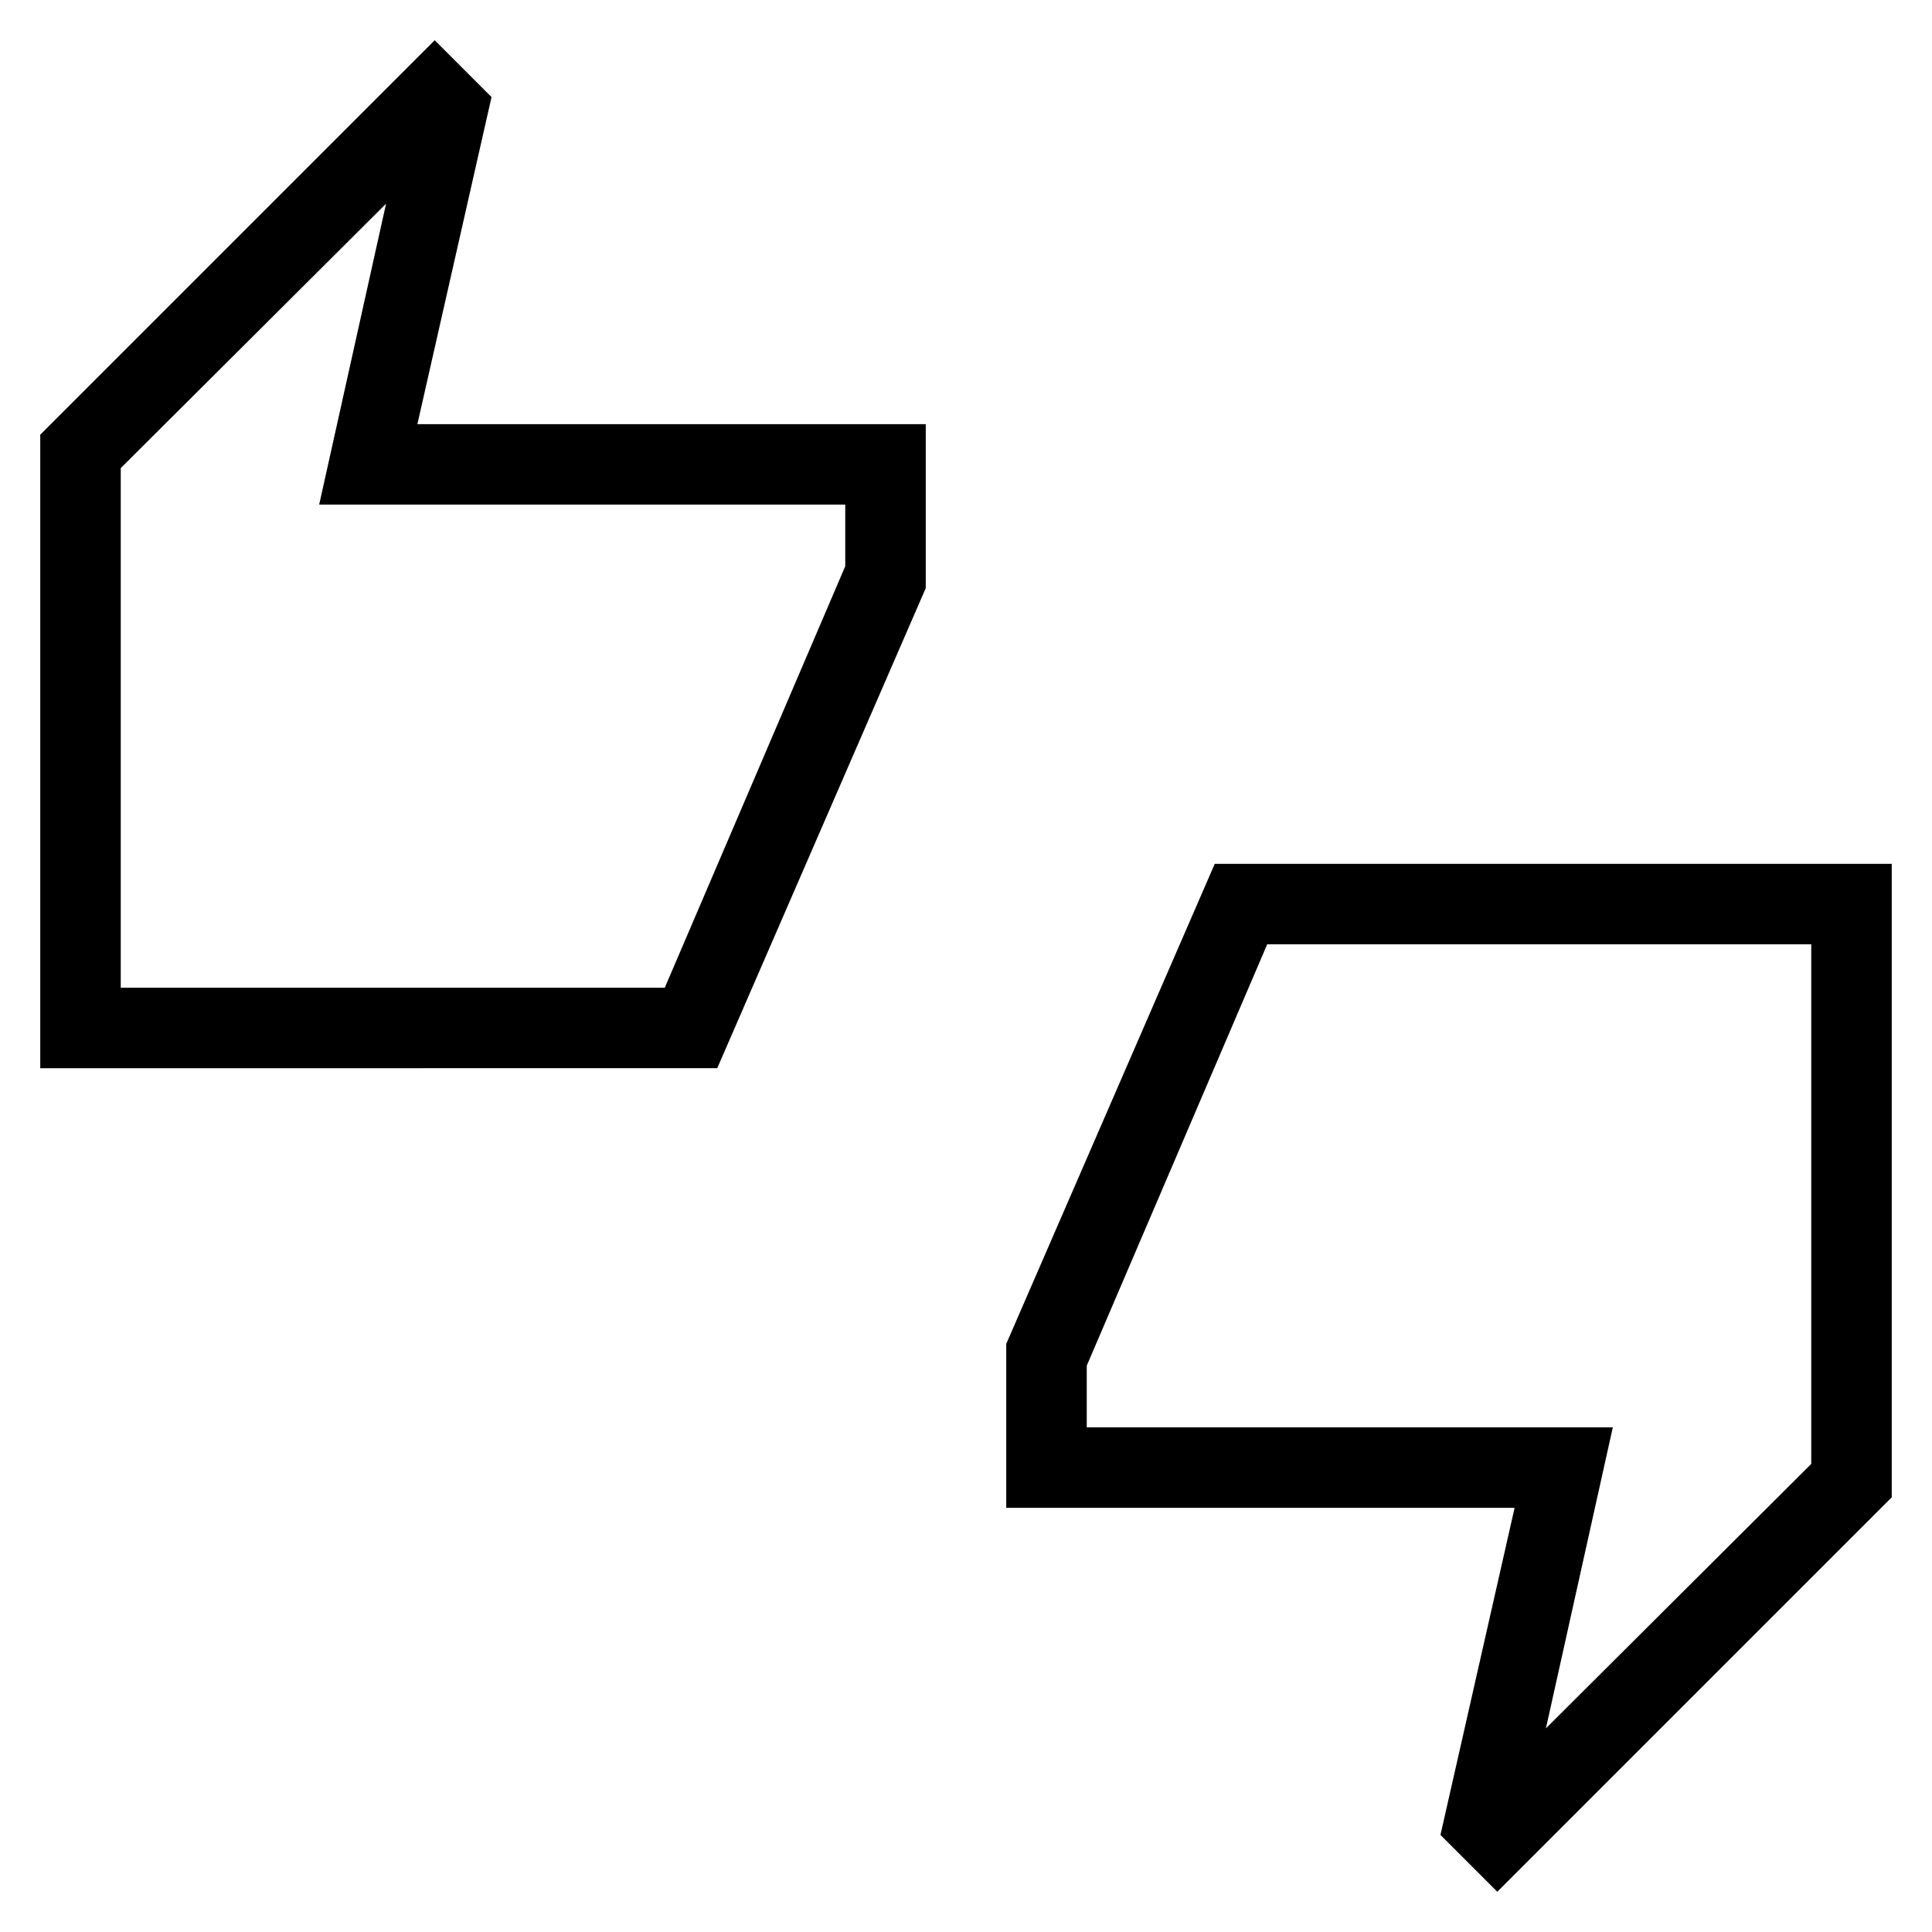 <svg xmlns="http://www.w3.org/2000/svg" width="1em" height="1em" viewBox="0 0 24 24"><path fill="currentColor" d="M.5 13.27V5.4L5.4.5l.706.706l-.921 4.063H11.5v2.037l-2.59 5.963zm1-1h6.758L10.5 7.034v-.766H3.965l.831-3.738L1.5 5.815zM18.6 23.5l-.706-.706l.921-4.063H12.5v-2.037l2.59-5.963h8.41V18.6zm.604-2.03l3.296-3.285V11.73h-6.758L13.5 16.965v.766h6.535zM1.5 12.27V5.814zm21 5.915V11.73z"/></svg>